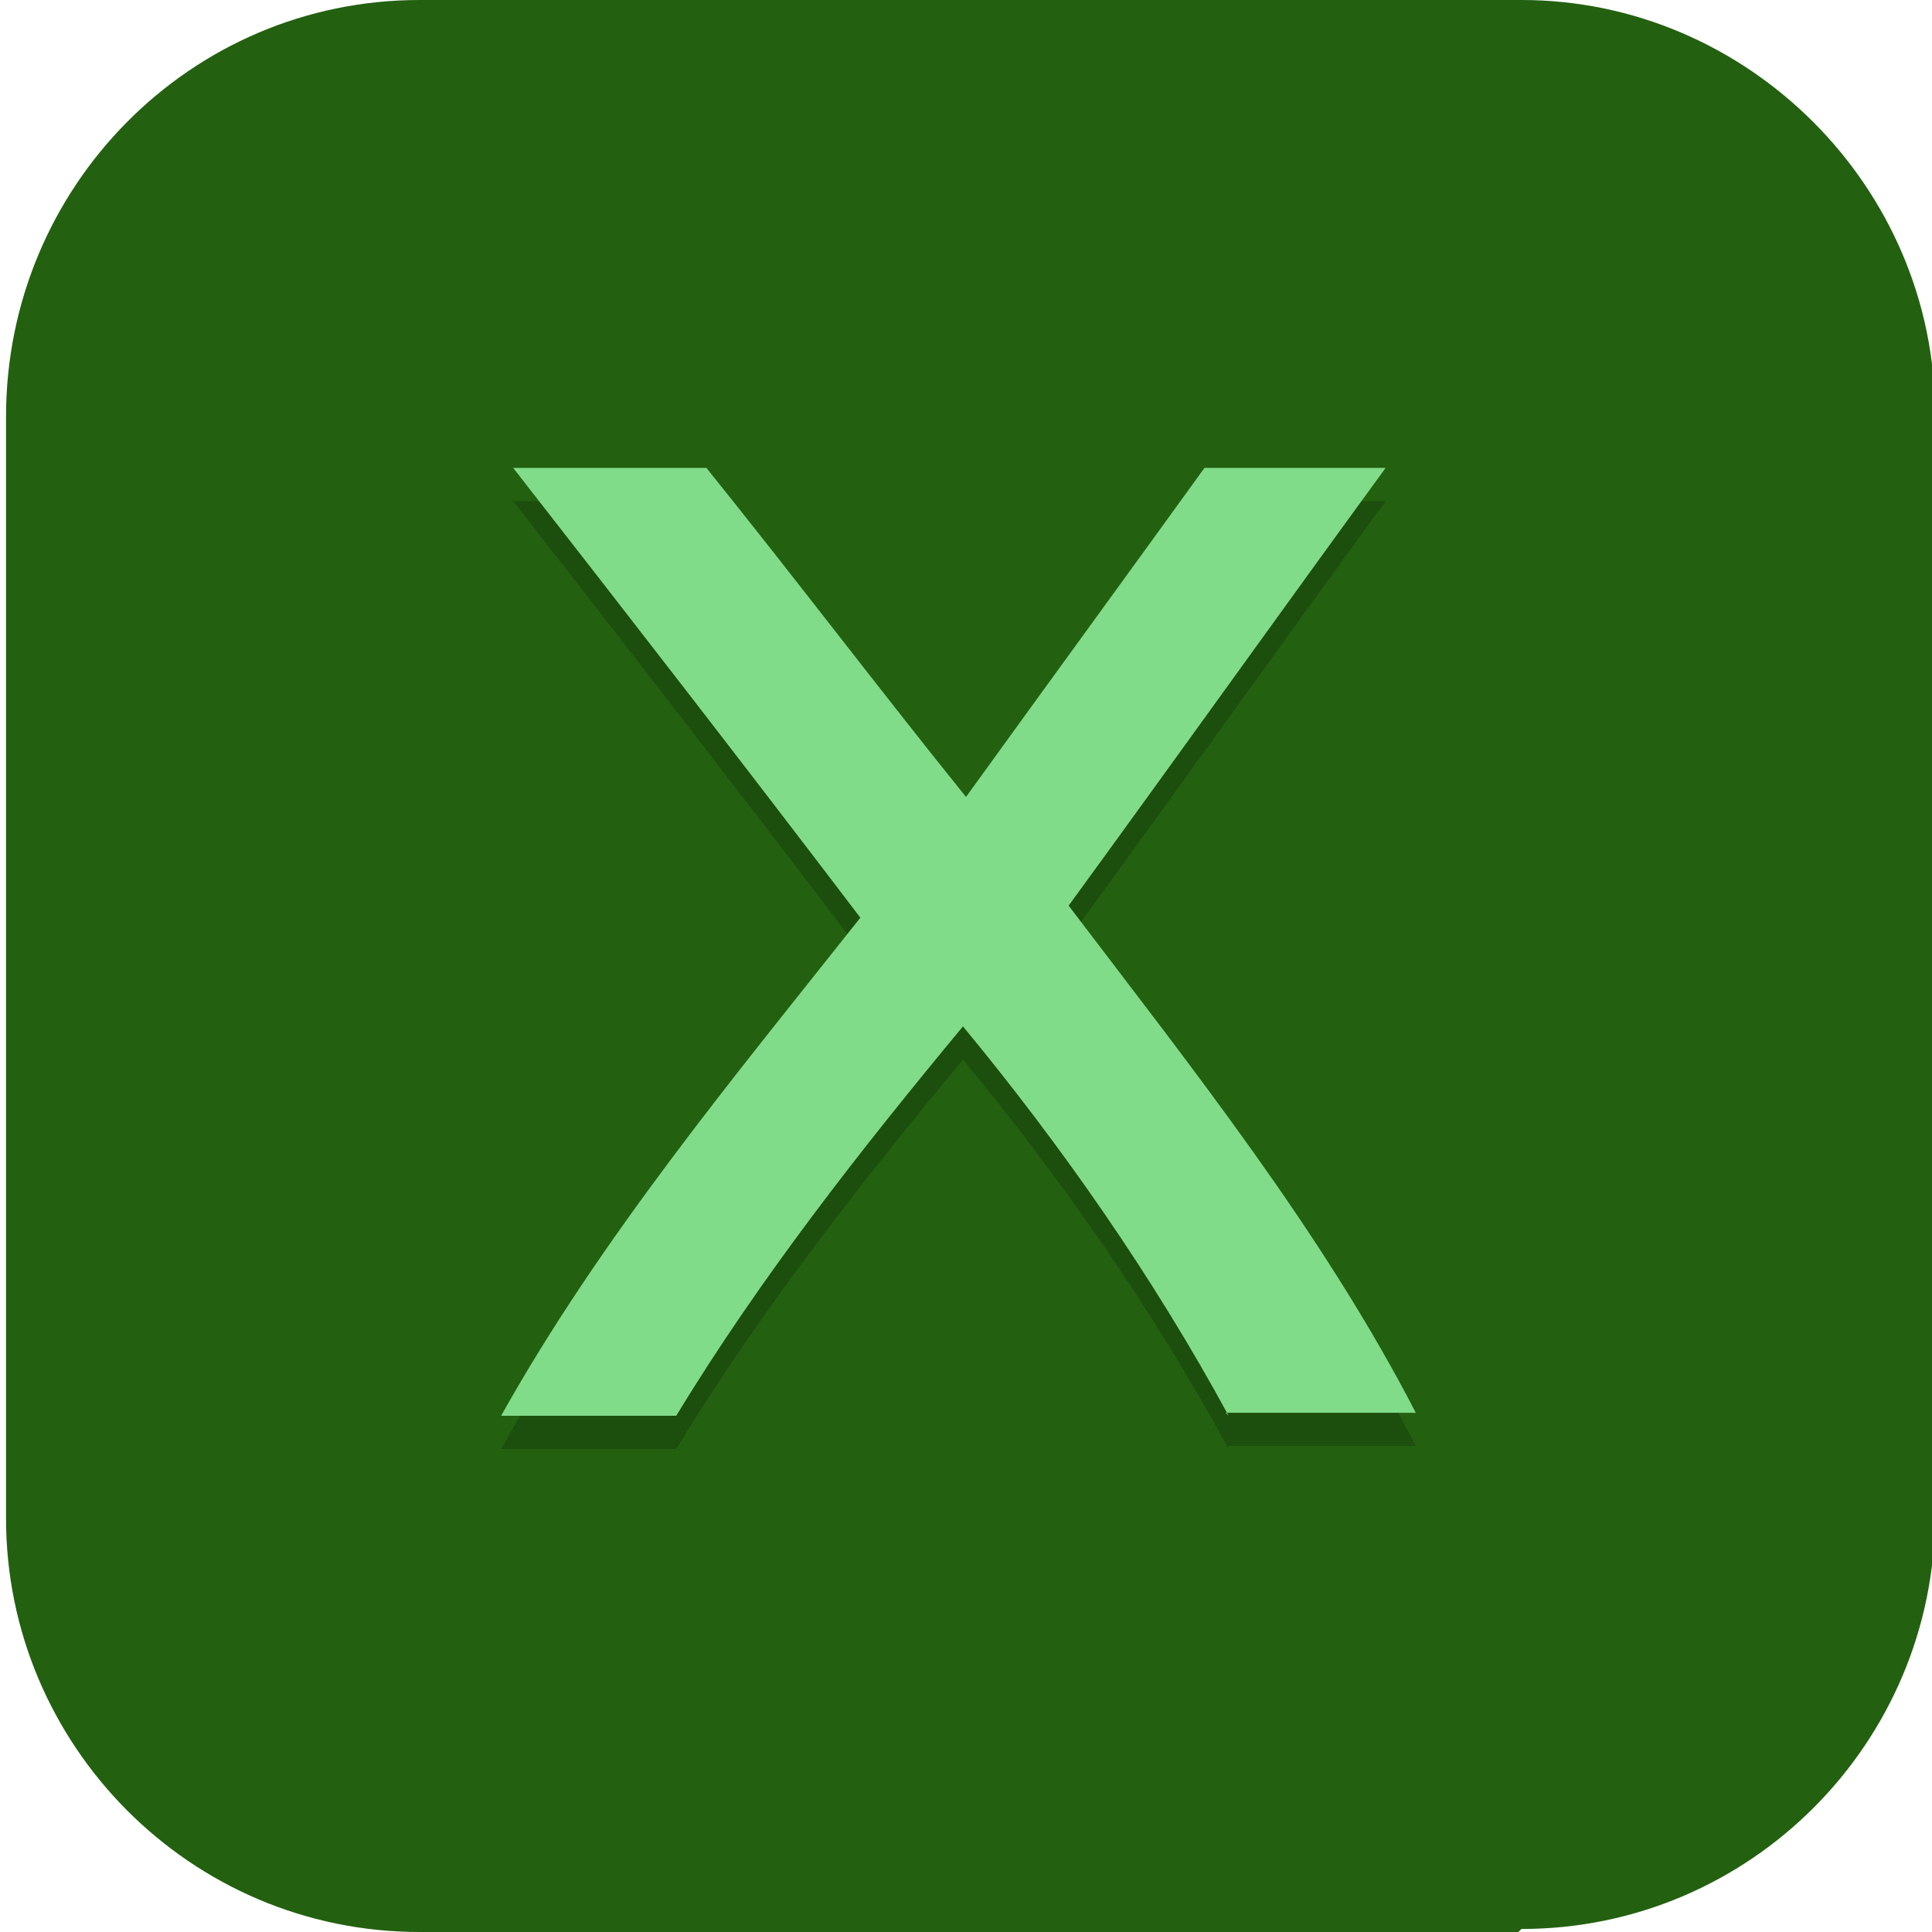 <?xml version="1.0" encoding="UTF-8"?>
<svg id="_图层_1" xmlns="http://www.w3.org/2000/svg" version="1.1" viewBox="0 0 64 64" width="64" height="64">
  <!-- Generator: Adobe Illustrator 29.0.1, SVG Export Plug-In . SVG Version: 2.1.0 Build 192)  -->
  <defs>
    <style>
      .st0, .st1, .st2 {
        display: none;
      }

      .st0, .st1, .st3 {
        isolation: isolate;
      }

      .st0, .st3 {
        opacity: .2;
      }

      .st1 {
        fill: #fff;
        opacity: .1;
      }

      .st4 {
        fill: #81dc8a;
      }

      .st5, .st2 {
        fill: #236110;
      }
    </style>
  </defs>
  <path class="st5" d="M50.3,64H13.9C6.3,64,.2,57.8.2,50.3V13.8C.2,6.2,6.3,0,13.9,0h36.5c7.5,0,13.7,6.2,13.7,13.7v36.5c0,7.5-6.1,13.7-13.7,13.7h0Z"/>
  <g>
    <ellipse class="st0" cx="31.8" cy="32.4" rx="31.8" ry="31.4"/>
    <ellipse class="st2" cx="31.8" cy="31.2" rx="31.8" ry="31.4"/>
    <path class="st3" d="M40.7,48c-2.5-4.6-5.5-8.9-8.8-12.9-3.4,4.1-6.7,8.3-9.5,12.9h-5.8c3.3-5.9,7.7-11.2,11.9-16.5-3.8-5-7.6-9.9-11.5-14.9h6.4c2.9,3.6,5.7,7.3,8.6,10.9,2.6-3.6,5.3-7.3,7.9-10.9h6c-3.5,4.8-7,9.7-10.5,14.5,4.1,5.4,8.4,10.8,11.5,16.8h-6.3Z"/>
    <path class="st4" d="M40.7,46.9c-2.5-4.6-5.5-8.9-8.8-12.9-3.4,4.1-6.7,8.3-9.5,12.9h-5.8c3.3-5.9,7.7-11.2,11.9-16.5-3.8-5-7.6-9.9-11.5-14.9h6.4c2.9,3.6,5.7,7.3,8.6,10.9,2.6-3.6,5.3-7.3,7.9-10.9h6c-3.5,4.8-7,9.7-10.5,14.5,4.1,5.4,8.4,10.8,11.5,16.8h-6.3Z"/>
    <path class="st1" d="M31.8-.1C14.2-.1,0,13.9,0,31.2c0,.2,0,.4,0,.5C.3,14.7,14.5,1,31.8,1c17.4,0,31.5,13.7,31.8,30.8,0-.2,0-.4,0-.5C63.6,13.9,49.4-.1,31.8-.1Z"/>
  </g>
</svg>